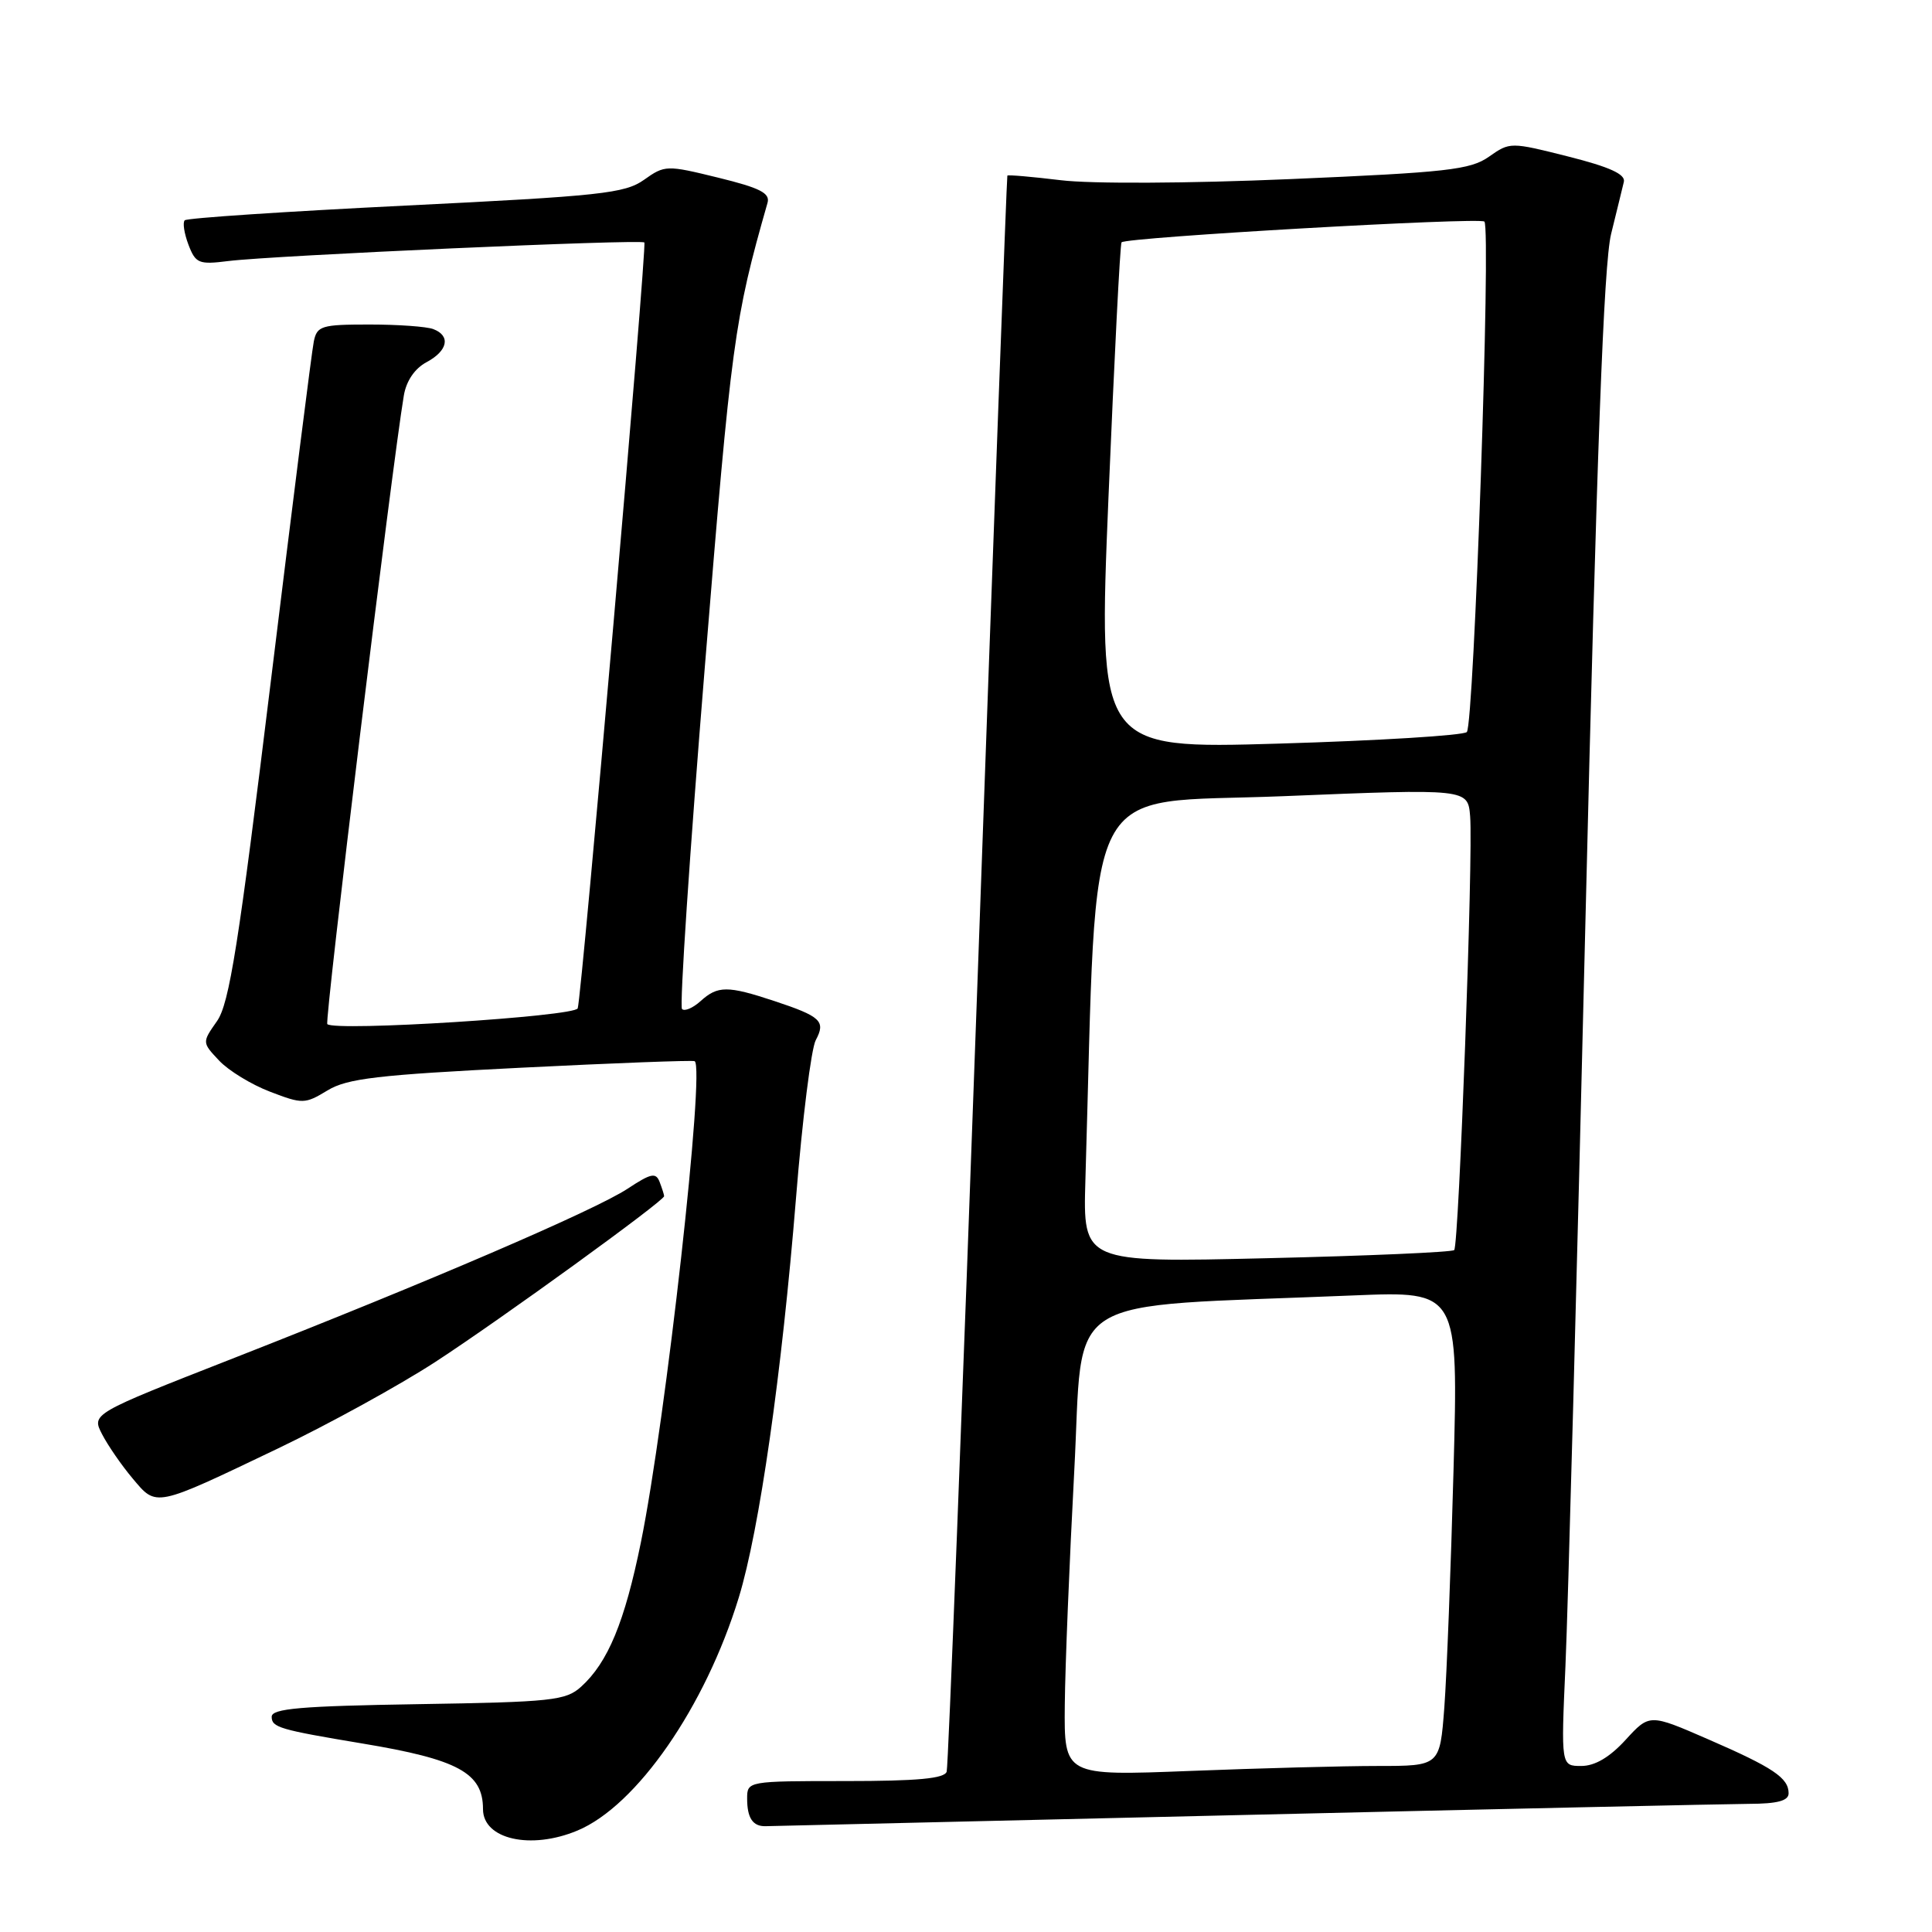 <?xml version="1.0" encoding="UTF-8" standalone="no"?>
<!DOCTYPE svg PUBLIC "-//W3C//DTD SVG 1.1//EN" "http://www.w3.org/Graphics/SVG/1.1/DTD/svg11.dtd" >
<svg xmlns="http://www.w3.org/2000/svg" xmlns:xlink="http://www.w3.org/1999/xlink" version="1.1" viewBox="0 0 256 256">
 <g >
 <path fill="currentColor"
d=" M 76.51 242.56 C 84.37 239.28 93.46 226.15 97.89 211.69 C 100.63 202.74 103.59 182.02 105.48 158.69 C 106.31 148.34 107.49 138.95 108.09 137.83 C 109.44 135.31 108.79 134.69 102.57 132.63 C 96.40 130.59 95.11 130.59 92.82 132.66 C 91.81 133.57 90.71 134.04 90.37 133.70 C 90.03 133.36 91.39 112.93 93.40 88.29 C 96.91 45.11 97.29 42.33 101.70 26.88 C 102.07 25.59 100.71 24.90 95.16 23.54 C 88.32 21.86 88.09 21.87 85.33 23.83 C 82.79 25.63 79.57 25.97 53.76 27.24 C 37.95 28.02 24.77 28.89 24.48 29.19 C 24.18 29.48 24.41 30.94 24.97 32.42 C 25.92 34.91 26.34 35.08 30.25 34.59 C 36.17 33.85 85.02 31.67 85.38 32.13 C 85.75 32.58 77.09 132.02 76.55 133.61 C 76.18 134.69 44.37 136.70 43.37 135.70 C 42.98 135.31 51.95 61.65 53.51 52.41 C 53.83 50.48 54.96 48.82 56.52 47.99 C 59.34 46.48 59.75 44.50 57.42 43.61 C 56.55 43.27 52.73 43.00 48.94 43.00 C 42.59 43.00 42.00 43.18 41.58 45.25 C 41.32 46.49 38.78 66.62 35.92 90.00 C 31.61 125.25 30.39 132.98 28.75 135.31 C 26.77 138.13 26.77 138.13 29.04 140.54 C 30.28 141.86 33.32 143.72 35.79 144.66 C 40.09 146.31 40.41 146.30 43.39 144.49 C 46.01 142.90 50.02 142.43 69.00 141.48 C 81.38 140.86 91.74 140.47 92.04 140.61 C 93.46 141.26 88.23 188.12 84.92 204.38 C 82.77 214.93 80.56 220.28 77.00 223.50 C 74.98 225.33 73.15 225.53 55.40 225.81 C 39.85 226.06 36.00 226.39 36.00 227.48 C 36.00 228.89 37.03 229.19 48.00 231.02 C 60.72 233.13 64.00 234.92 64.00 239.72 C 64.00 243.71 70.32 245.15 76.51 242.56 Z  M 164.50 240.50 C 198.60 239.70 228.86 239.04 231.75 239.02 C 235.53 239.01 237.00 238.61 237.00 237.62 C 237.00 235.58 234.94 234.20 226.33 230.46 C 218.57 227.08 218.57 227.08 215.40 230.54 C 213.29 232.85 211.33 234.00 209.53 234.00 C 206.84 234.00 206.84 234.00 207.43 220.75 C 207.76 213.46 208.95 169.03 210.08 122.00 C 211.58 59.78 212.50 35.00 213.48 31.00 C 214.23 27.98 214.98 24.87 215.17 24.09 C 215.40 23.09 213.28 22.12 207.80 20.74 C 200.15 18.81 200.07 18.81 197.30 20.76 C 194.83 22.50 191.75 22.84 171.00 23.73 C 157.44 24.31 144.57 24.37 140.57 23.88 C 136.75 23.42 133.57 23.14 133.48 23.27 C 133.40 23.39 131.64 70.75 129.58 128.50 C 127.51 186.25 125.65 234.06 125.44 234.75 C 125.16 235.67 121.59 236.00 112.03 236.00 C 99.05 236.00 99.00 236.01 99.00 238.33 C 99.00 240.89 99.75 242.01 101.42 241.98 C 102.01 241.96 130.40 241.30 164.50 240.50 Z  M 36.79 191.95 C 43.54 188.72 52.96 183.54 57.72 180.44 C 66.38 174.80 88.00 159.13 88.00 158.50 C 88.00 158.31 87.73 157.47 87.41 156.63 C 86.91 155.32 86.27 155.46 83.16 157.51 C 78.82 160.37 56.79 169.84 30.81 180.02 C 12.13 187.34 12.13 187.34 13.53 190.05 C 14.30 191.54 16.12 194.18 17.58 195.91 C 20.77 199.71 20.40 199.79 36.79 191.95 Z  M 141.09 225.91 C 141.14 220.73 141.71 206.82 142.34 195.00 C 143.64 170.90 139.85 173.29 179.37 171.65 C 193.24 171.08 193.24 171.08 192.60 194.79 C 192.25 207.83 191.70 221.99 191.38 226.25 C 190.79 234.00 190.79 234.00 182.56 234.00 C 178.03 234.00 166.82 234.30 157.66 234.66 C 141.00 235.31 141.00 235.31 141.09 225.91 Z  M 143.82 156.40 C 145.46 101.71 142.94 106.60 170.00 105.50 C 194.50 104.50 194.50 104.50 194.80 108.16 C 195.22 113.18 193.31 165.02 192.69 165.64 C 192.41 165.92 181.23 166.41 167.84 166.72 C 143.50 167.30 143.50 167.30 143.82 156.40 Z  M 146.88 65.87 C 147.65 47.52 148.42 32.32 148.61 32.11 C 149.19 31.44 196.10 28.76 196.69 29.36 C 197.59 30.25 195.31 96.09 194.36 97.00 C 193.89 97.45 182.70 98.14 169.50 98.53 C 145.50 99.24 145.50 99.24 146.88 65.87 Z "/>
</g>
</svg>